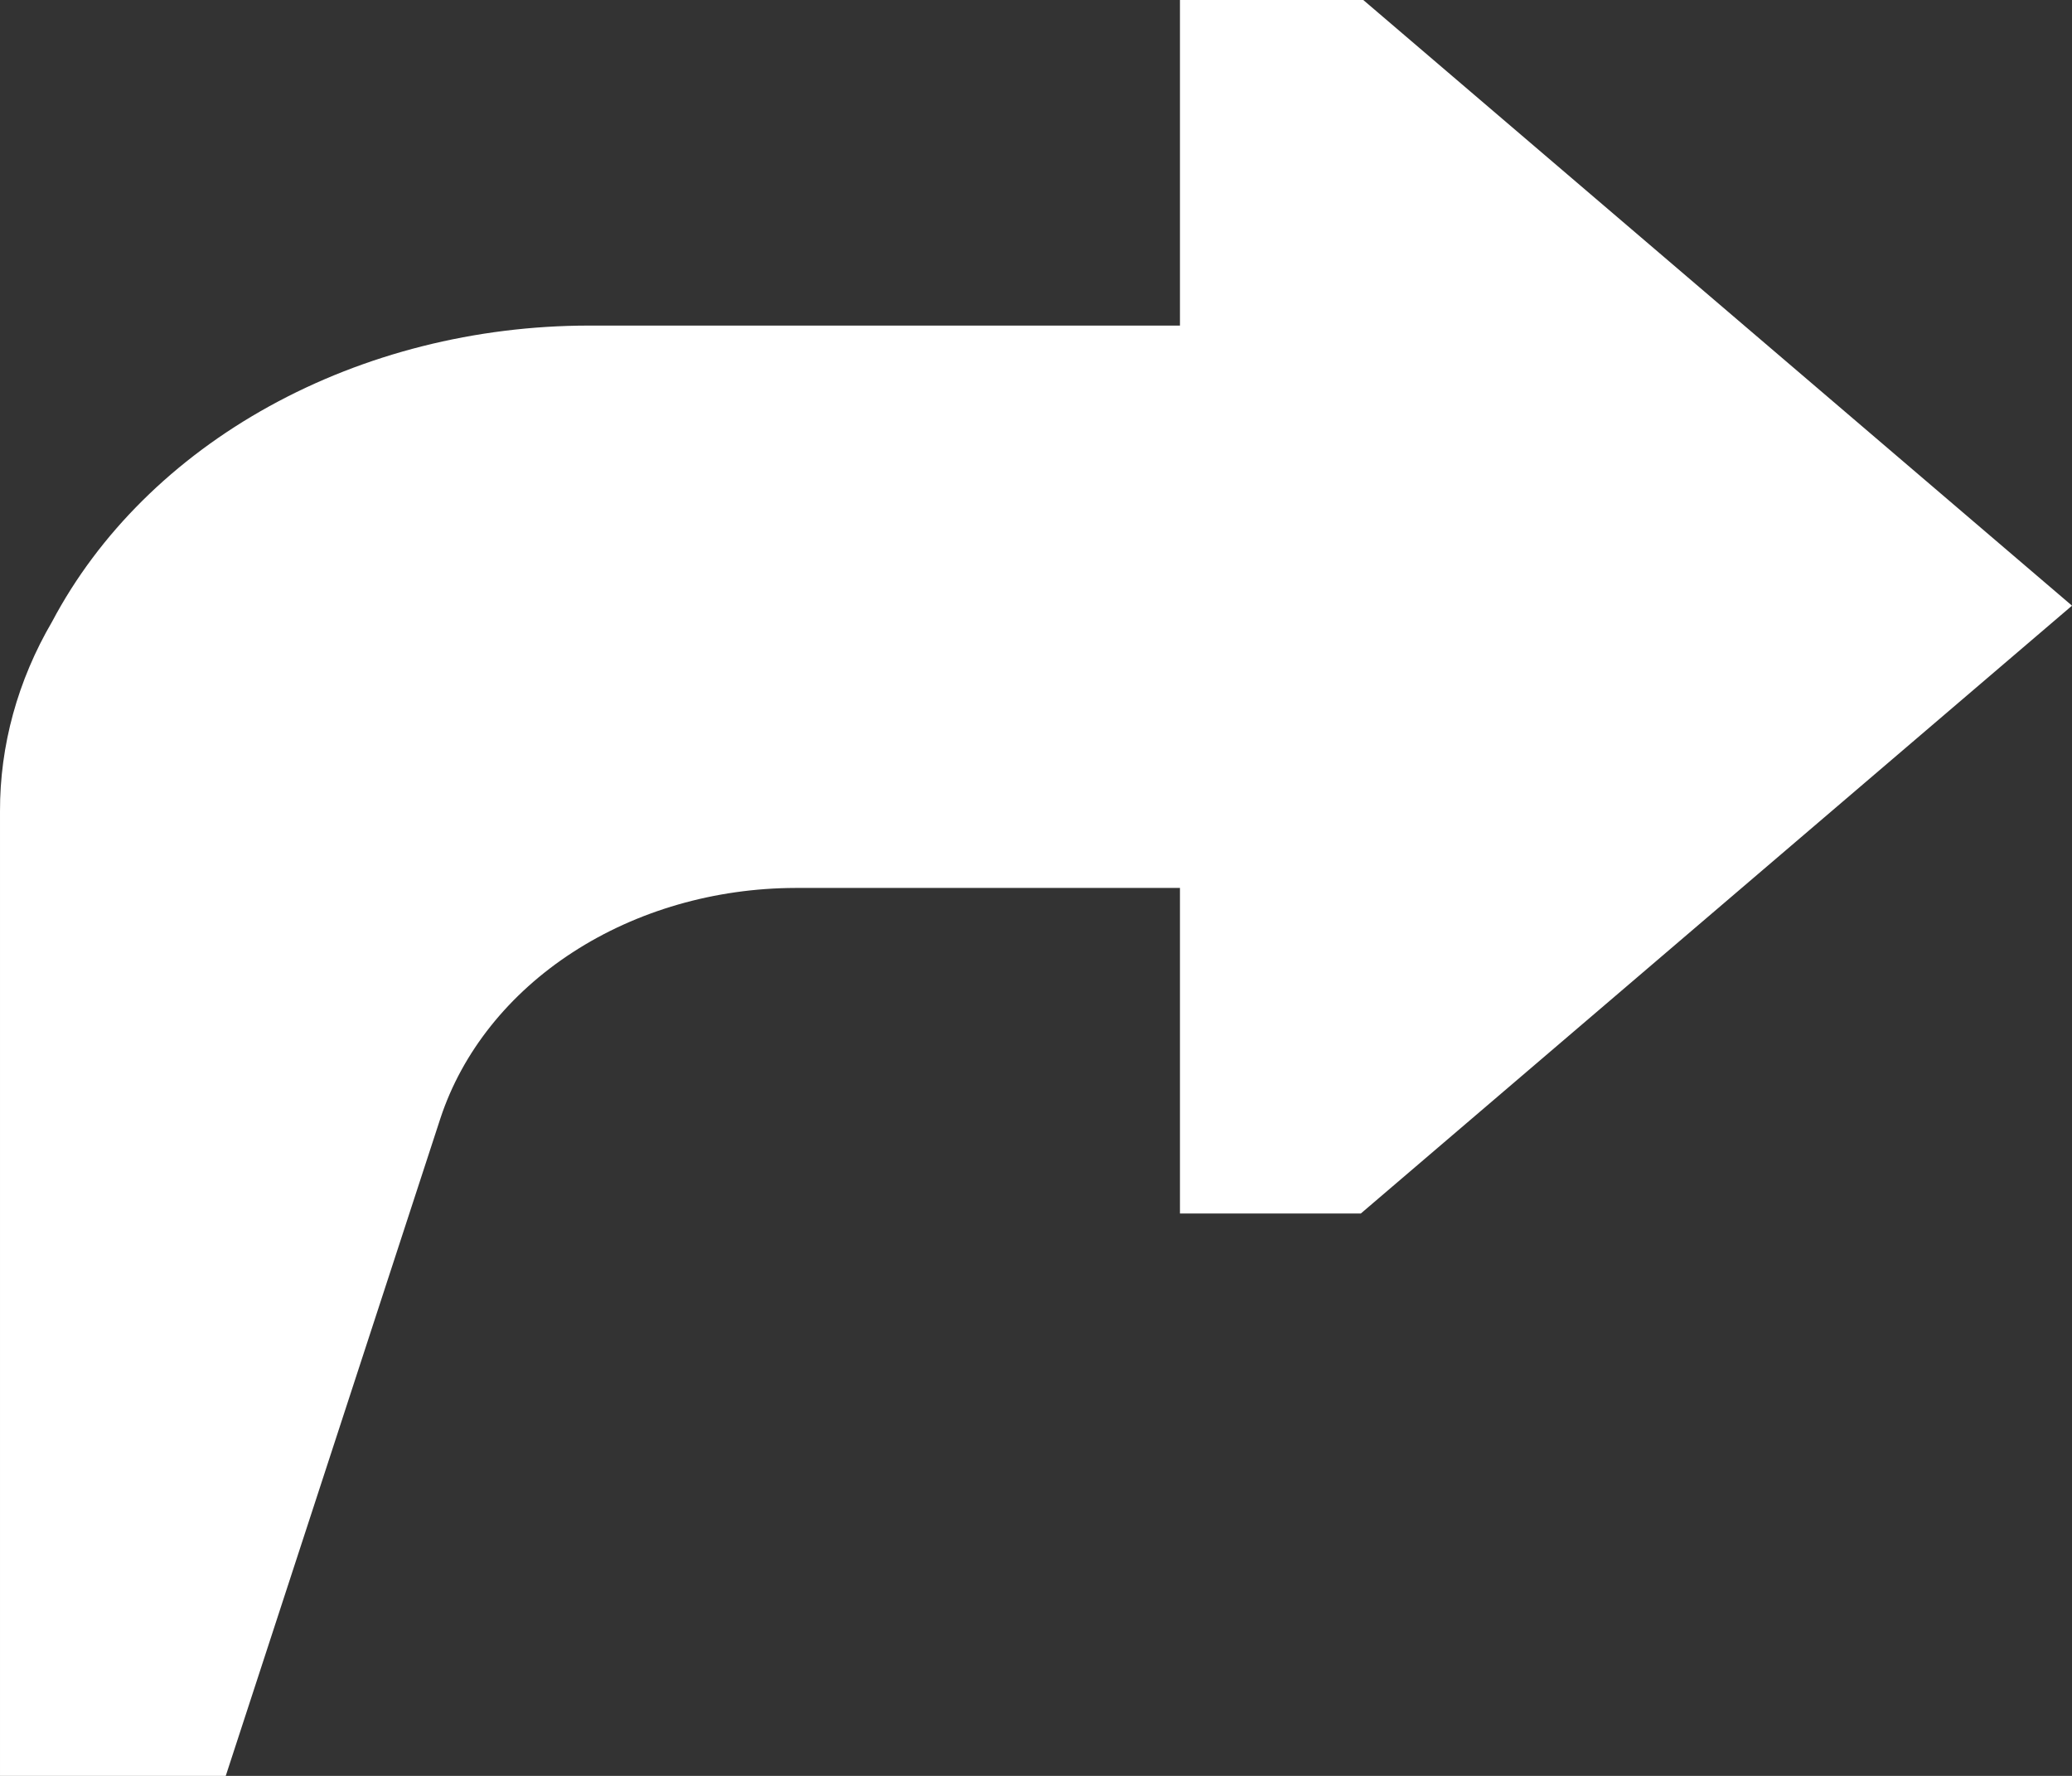 <svg width="21" height="18" viewBox="0 0 21 18" fill="none" xmlns="http://www.w3.org/2000/svg">
<rect x="0" y="0" width="21" height="18" fill="#333333" stroke="none"/>
<path d="M2.288 18H1.80625e-05V8.225C-0.002 7.557 0.179 6.898 0.528 6.301C1.001 5.407 1.766 4.649 2.731 4.117C3.696 3.585 4.819 3.301 5.967 3.3H11.959V0H13.817L21 6.139L13.792 12.3H11.959V9H8.062C7.247 9.002 6.455 9.23 5.805 9.652C5.156 10.073 4.685 10.664 4.464 11.334L2.288 18Z" fill="white"/>
</svg>

